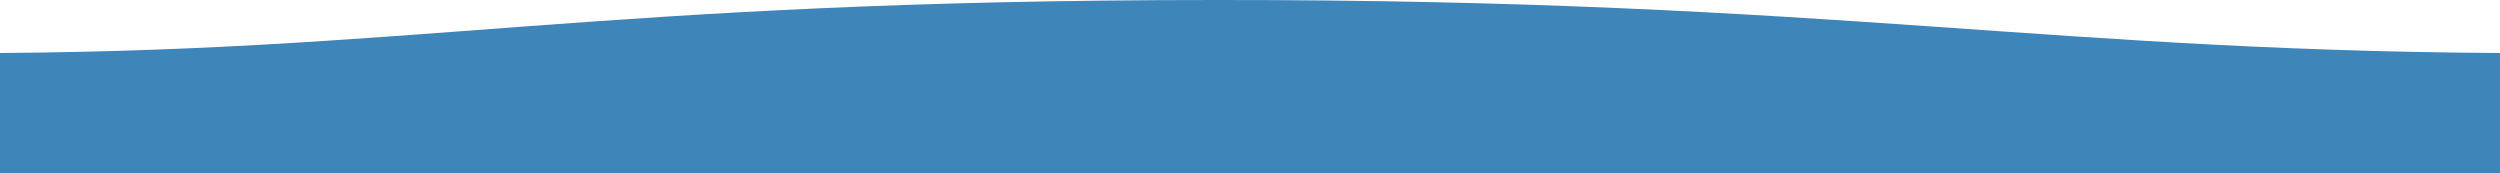 <?xml version="1.0" encoding="utf-8"?>
<!-- Generator: Adobe Illustrator 21.1.0, SVG Export Plug-In . SVG Version: 6.00 Build 0)  -->
<svg version="1.1" id="Calque_1" xmlns="http://www.w3.org/2000/svg" xmlns:xlink="http://www.w3.org/1999/xlink" x="0px" y="0px"
	 viewBox="0 0 1600 111" style="enable-background:new 0 0 1600 111;" xml:space="preserve">
<style type="text/css">
	.st0{fill:#3E85BA;}
</style>
<path class="st0" d="M1625,34c-311,0-445.9-34.3-847-34C378,0,264,34-25,34v77h1650C1625,111,1625,63,1625,34z"/>
</svg>
